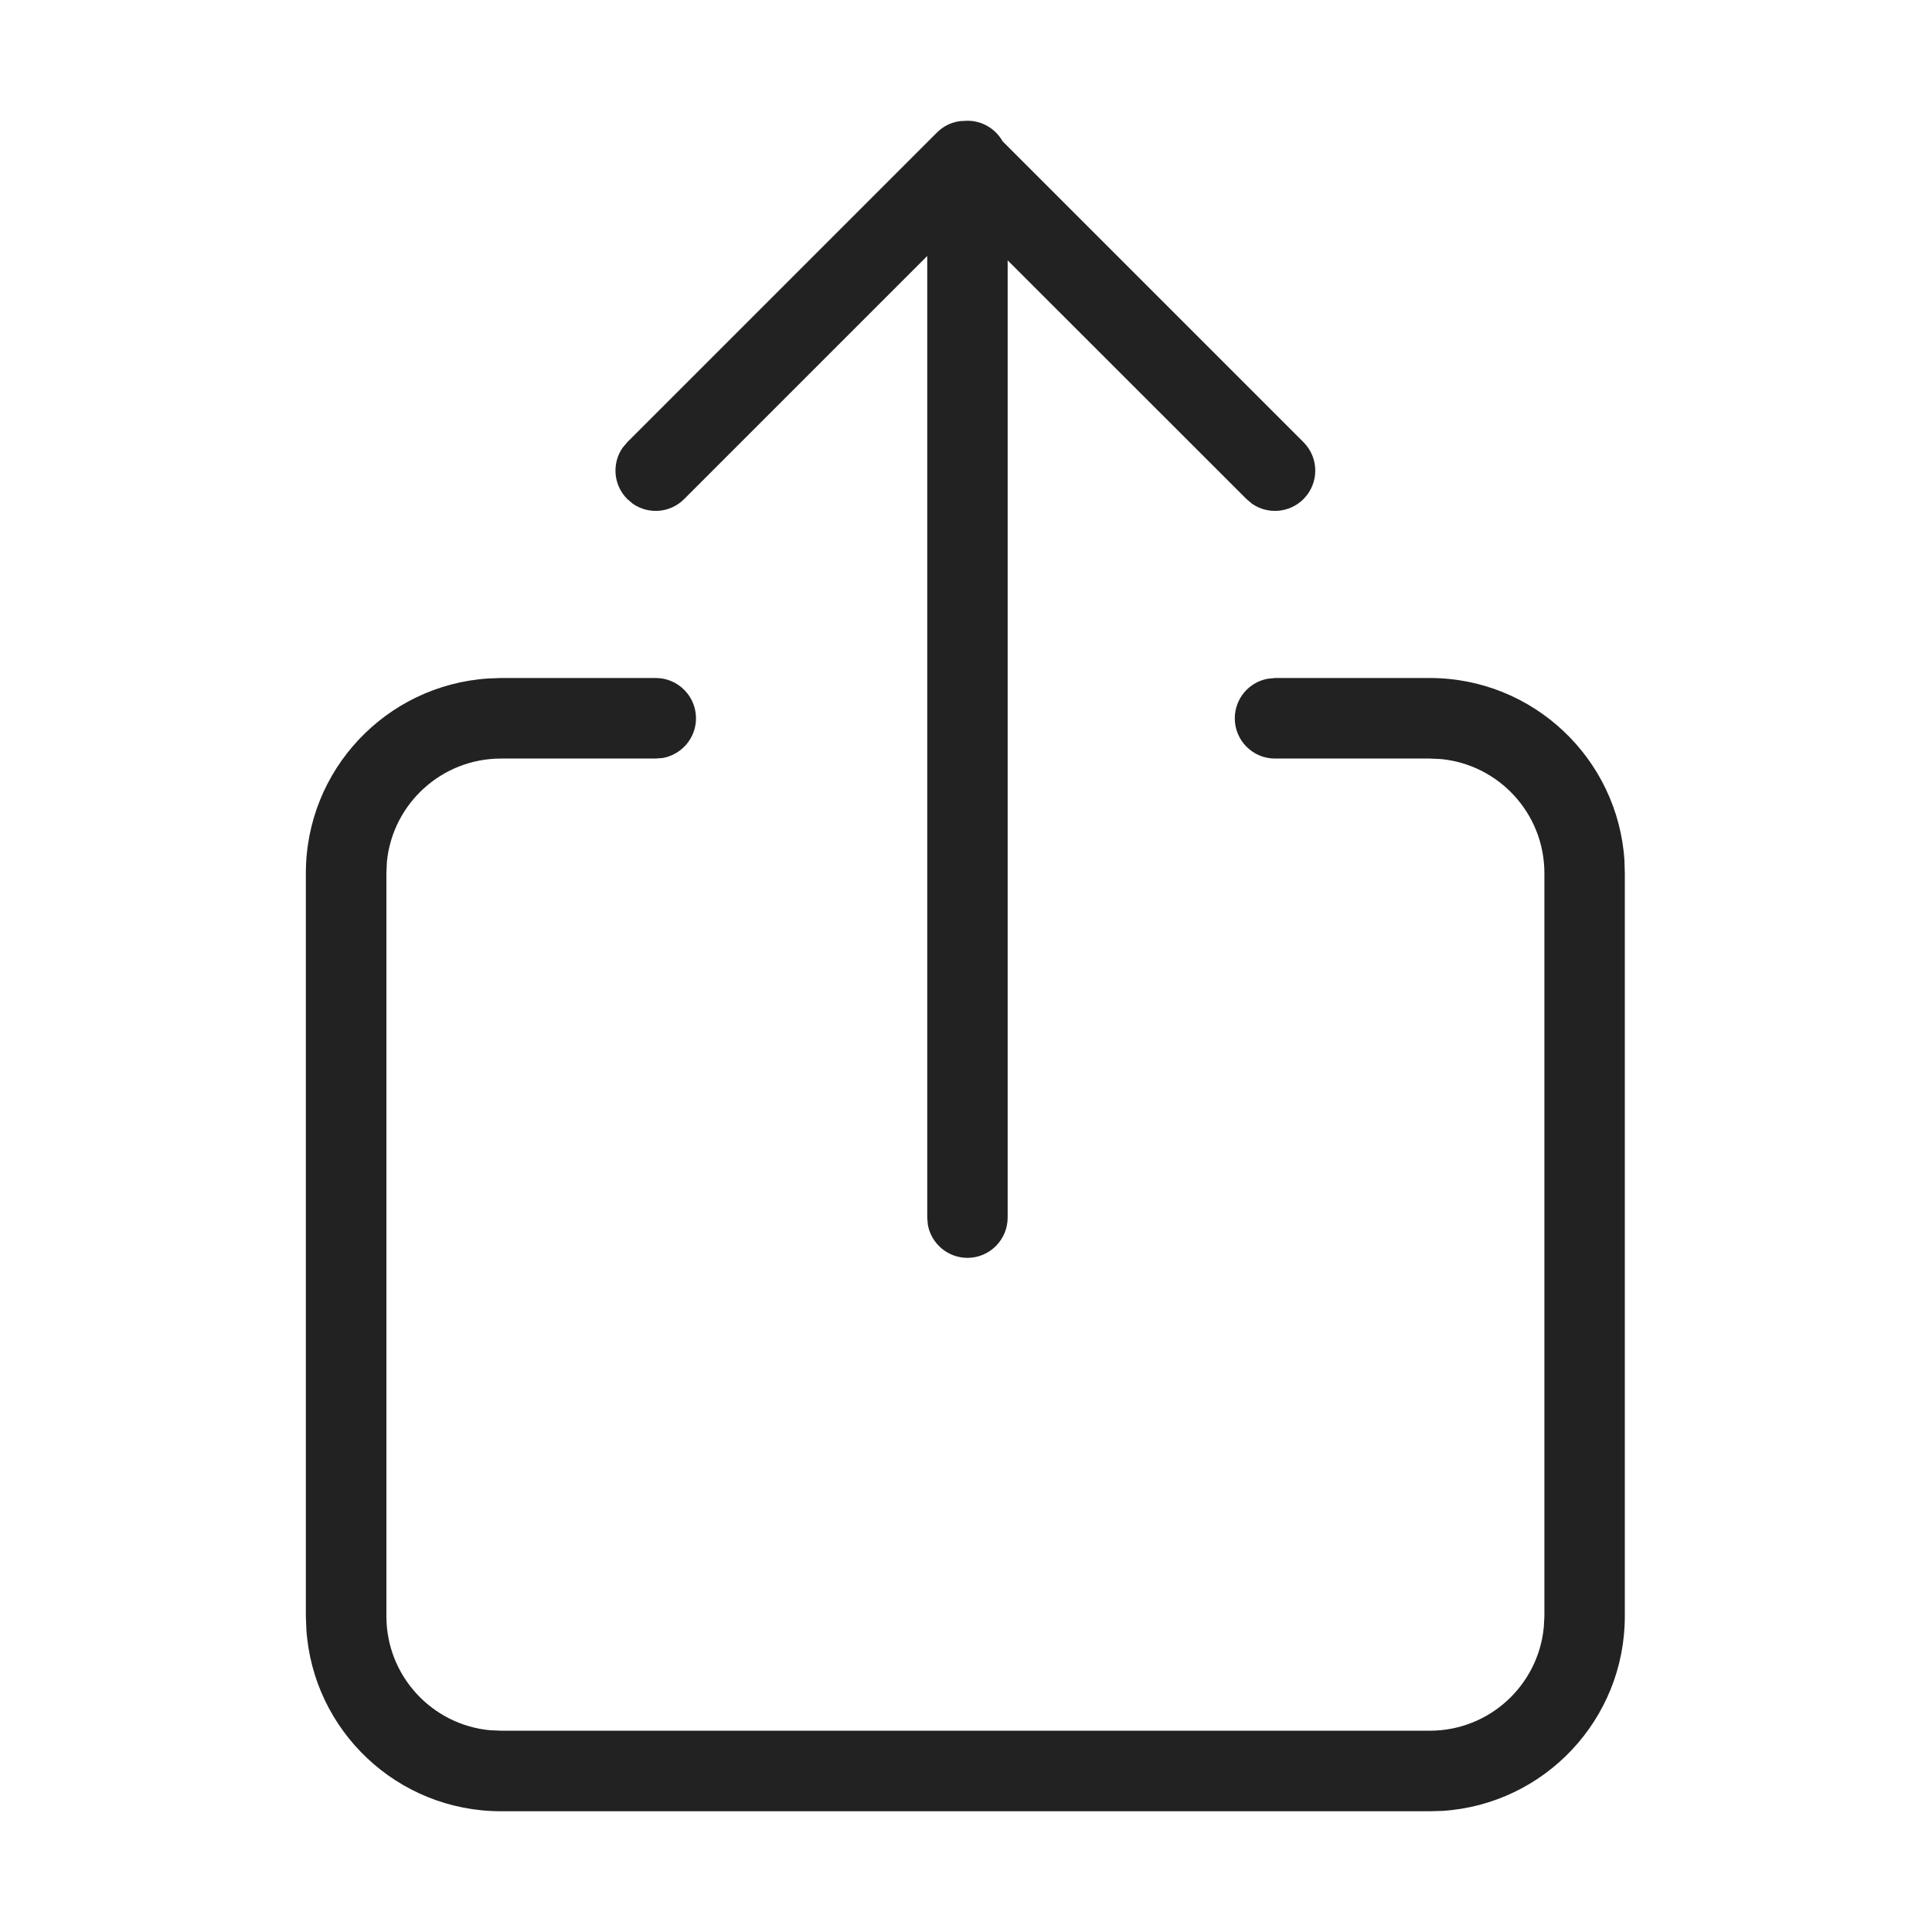 <svg width="16" height="16" viewBox="0 0 16 16" fill="none" xmlns="http://www.w3.org/2000/svg">
<path d="M5.431 5.615C5.615 5.615 5.764 5.765 5.764 5.949C5.764 6.112 5.646 6.248 5.491 6.277L5.431 6.282H4.149C3.656 6.282 3.25 6.658 3.204 7.139L3.2 7.231V13.385C3.2 13.878 3.576 14.283 4.057 14.329L4.149 14.333H11.841C12.334 14.333 12.739 13.957 12.785 13.476L12.79 13.385V7.231C12.79 6.738 12.414 6.332 11.932 6.286L11.841 6.282H10.559C10.375 6.282 10.226 6.133 10.226 5.949C10.226 5.785 10.344 5.649 10.499 5.621L10.559 5.615H11.841C12.697 5.615 13.398 6.282 13.453 7.125L13.456 7.231V13.385C13.456 14.241 12.79 14.942 11.947 14.997L11.841 15H4.149C3.292 15 2.591 14.334 2.537 13.491L2.533 13.385V7.231C2.533 6.374 3.2 5.674 4.043 5.619L4.149 5.615H5.431ZM7.952 1.003L8.012 1C8.137 1 8.245 1.068 8.303 1.17L10.795 3.662C10.925 3.792 10.925 4.003 10.795 4.133C10.679 4.249 10.499 4.262 10.369 4.172L10.323 4.133L8.345 2.156L8.345 10.083C8.345 10.267 8.196 10.417 8.012 10.417C7.849 10.417 7.712 10.299 7.684 10.143L7.679 10.083L7.679 2.12L5.666 4.133C5.551 4.249 5.371 4.262 5.241 4.172L5.195 4.133C5.079 4.017 5.066 3.838 5.156 3.708L5.195 3.662L7.759 1.098C7.813 1.043 7.882 1.012 7.952 1.003Z" fill="#222222"/>
</svg>
